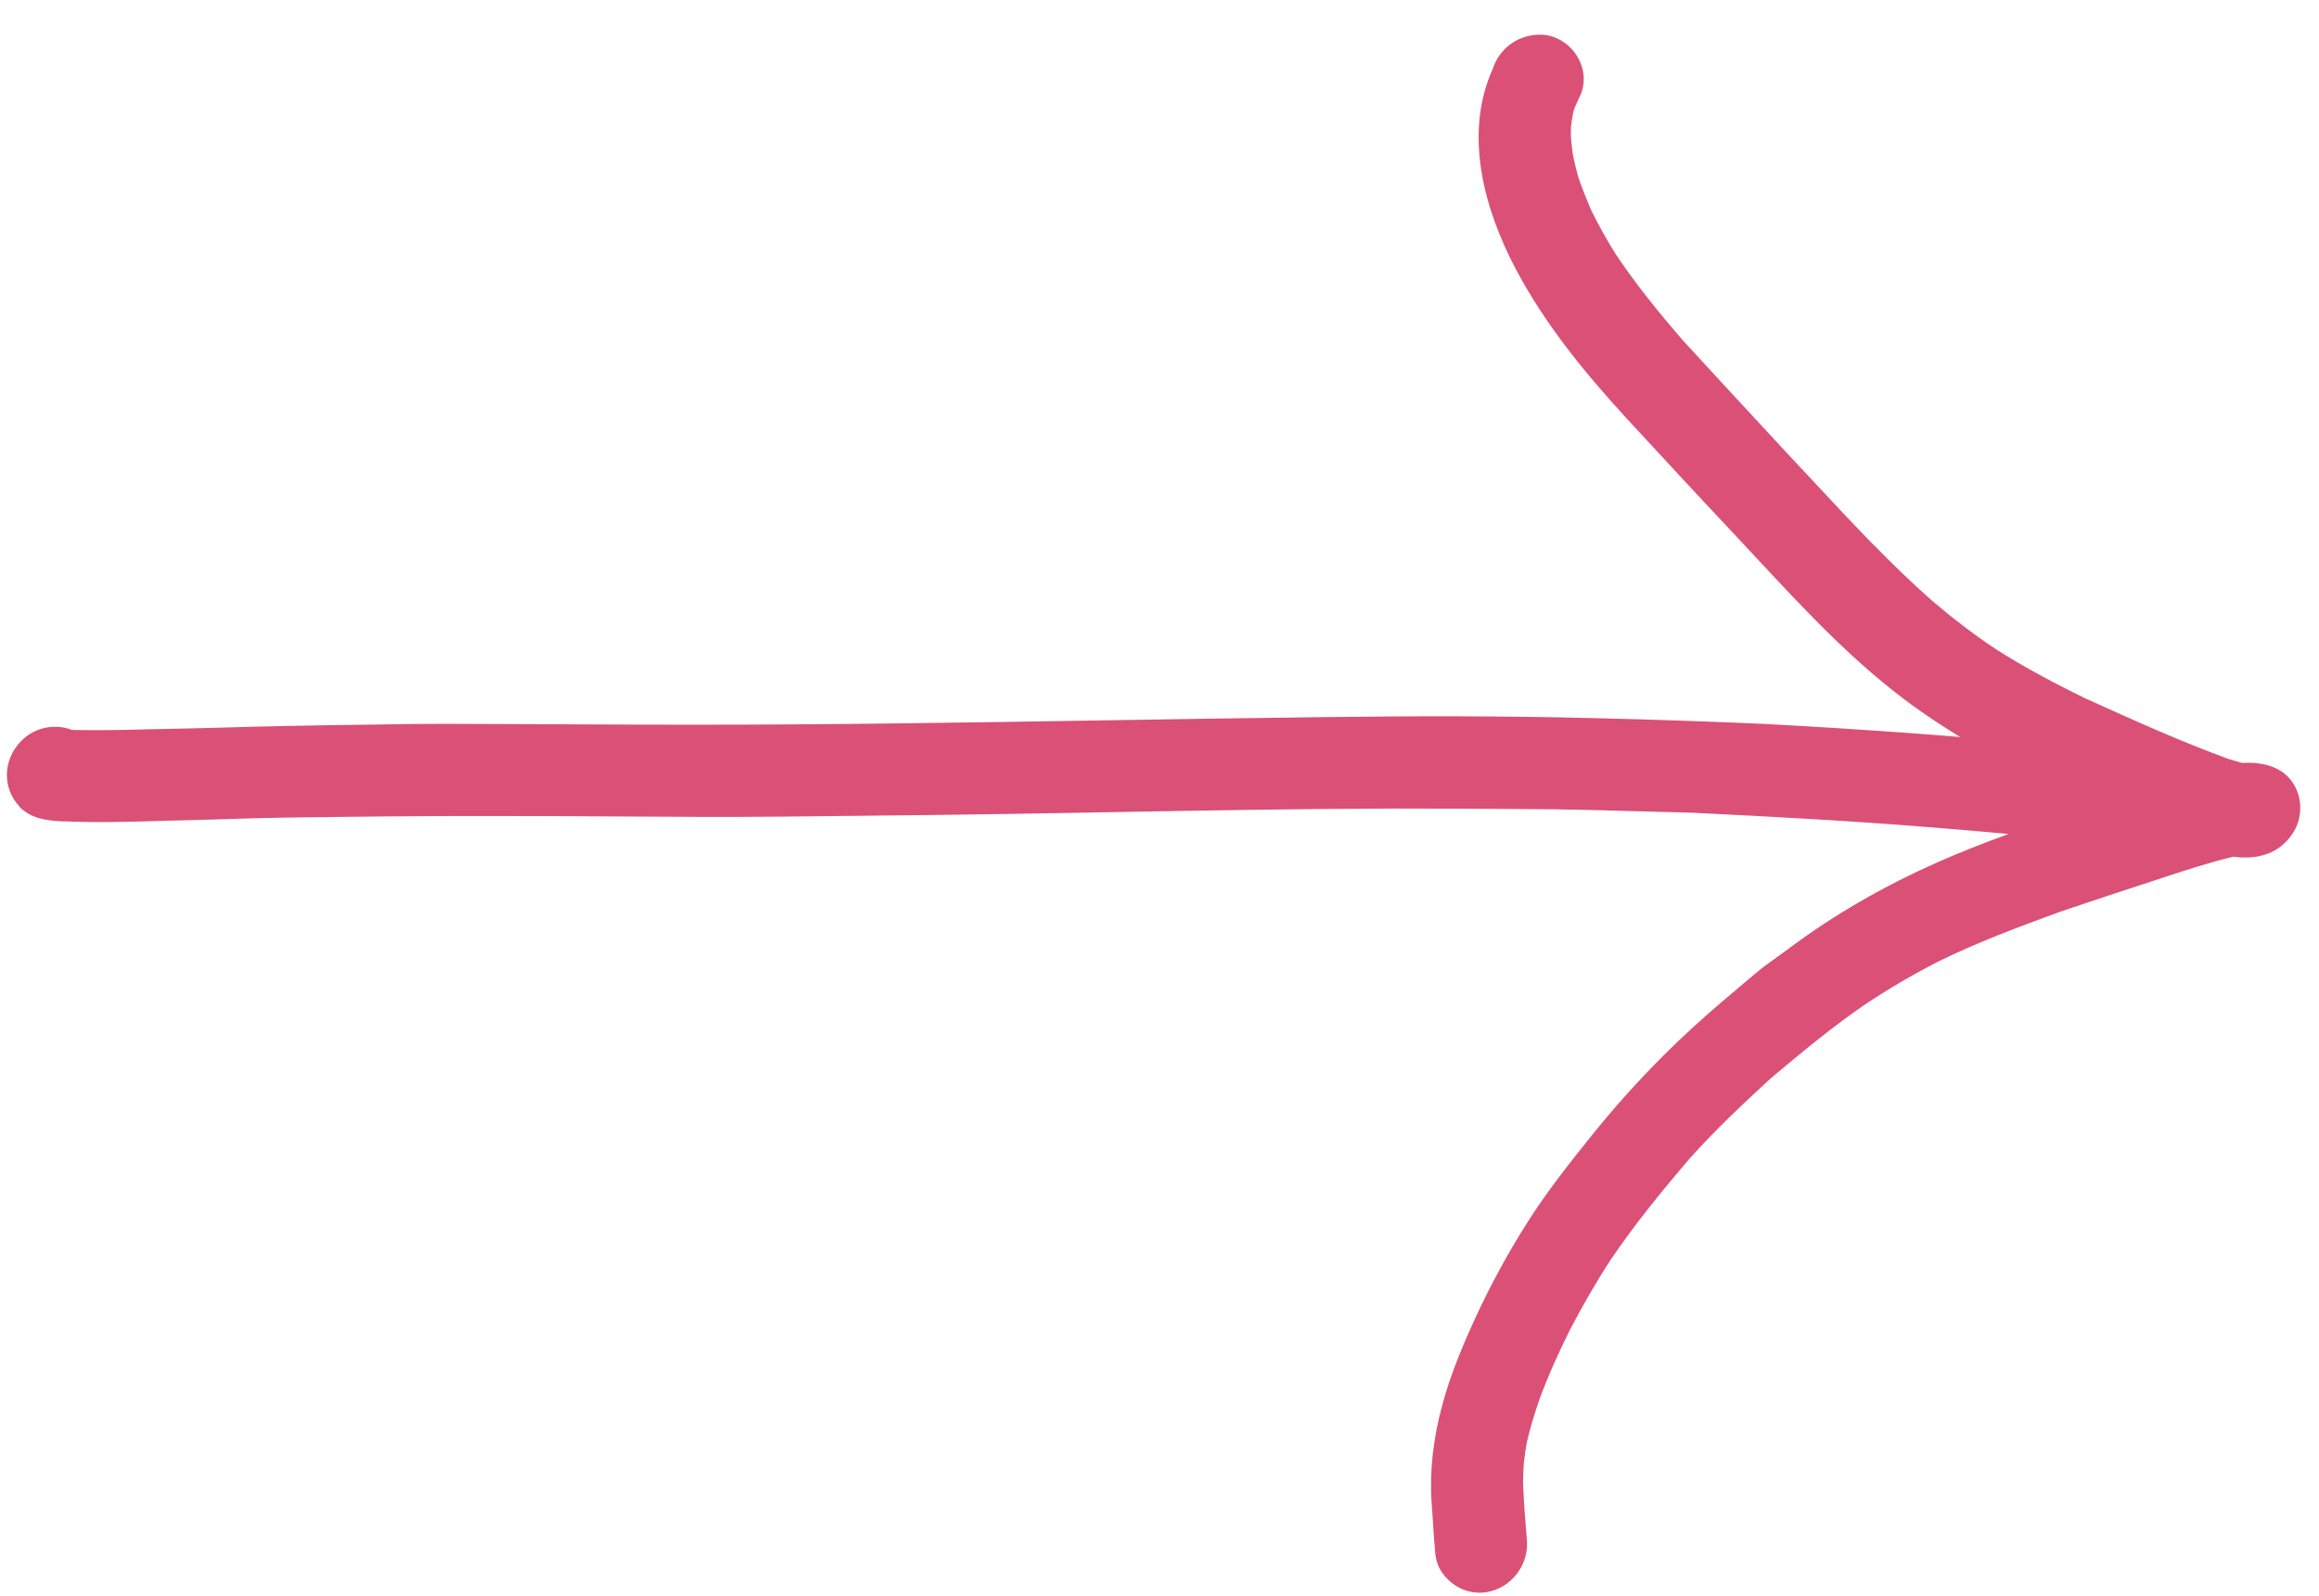 <svg width="61" height="42" viewBox="0 0 61 42" fill="none" xmlns="http://www.w3.org/2000/svg">
<path fill-rule="evenodd" clip-rule="evenodd" d="M37.692 40.031C37.709 40.311 37.727 40.591 37.754 40.87C37.777 41.139 37.893 41.373 38.087 41.557C38.342 41.813 38.715 41.949 39.093 41.893C39.751 41.792 40.223 41.169 40.164 40.519C40.122 40.042 40.088 39.565 40.065 39.088C40.06 38.933 40.068 38.778 40.076 38.625C40.078 38.588 40.08 38.551 40.082 38.514C40.105 38.31 40.129 38.107 40.172 37.904C40.262 37.53 40.371 37.176 40.495 36.816C40.725 36.189 41.003 35.58 41.301 34.98C41.633 34.345 41.989 33.725 42.383 33.123C43.005 32.208 43.709 31.343 44.427 30.503L44.432 30.498C44.438 30.491 44.447 30.483 44.453 30.474C45.115 29.731 45.841 29.052 46.571 28.378C47.386 27.694 48.192 27.021 49.059 26.428C49.681 26.014 50.321 25.639 50.979 25.302C52.023 24.787 53.102 24.388 54.192 23.988C54.989 23.72 55.786 23.452 56.583 23.194C56.686 23.16 56.789 23.126 56.893 23.092C57.505 22.892 58.122 22.689 58.749 22.54C58.795 22.545 58.841 22.551 58.885 22.555C58.906 22.557 58.926 22.558 58.946 22.56C59.525 22.586 60.021 22.401 60.341 21.874C60.556 21.507 60.561 21.039 60.361 20.681C60.18 20.343 59.856 20.157 59.481 20.097C59.313 20.067 59.144 20.066 58.975 20.074C58.86 20.038 58.74 20.007 58.625 19.971C57.365 19.511 56.144 18.959 54.929 18.409L54.847 18.372C54.04 17.979 53.258 17.562 52.506 17.085C51.916 16.693 51.356 16.261 50.815 15.8C49.703 14.816 48.689 13.727 47.675 12.638C47.445 12.392 47.216 12.146 46.986 11.901C46.075 10.921 45.17 9.937 44.264 8.953C43.633 8.223 43.032 7.483 42.499 6.684C42.265 6.313 42.056 5.936 41.862 5.544C41.733 5.248 41.614 4.951 41.51 4.64C41.456 4.438 41.407 4.242 41.368 4.035C41.347 3.886 41.331 3.732 41.32 3.573C41.321 3.548 41.321 3.522 41.321 3.495C41.321 3.442 41.321 3.387 41.325 3.332C41.337 3.215 41.354 3.104 41.376 2.988C41.383 2.954 41.393 2.923 41.403 2.89C41.408 2.875 41.413 2.859 41.418 2.842C41.459 2.745 41.504 2.643 41.55 2.55C41.928 1.784 41.276 0.877 40.465 0.913C40.19 0.924 39.922 1.012 39.702 1.185C39.491 1.349 39.346 1.569 39.269 1.807C38.484 3.537 39.054 5.527 39.866 7.068C40.626 8.509 41.665 9.785 42.759 10.978C43.702 12 44.641 13.017 45.594 14.029C45.792 14.24 45.989 14.452 46.187 14.665C47.491 16.067 48.804 17.479 50.36 18.598C50.752 18.879 51.153 19.143 51.563 19.392C51.129 19.356 50.696 19.321 50.263 19.29C48.967 19.197 47.671 19.114 46.37 19.045C44.914 18.98 43.467 18.933 42.011 18.897C39.571 18.833 37.12 18.837 34.678 18.87C32.803 18.892 30.928 18.923 29.053 18.953C25.428 19.012 21.803 19.07 18.181 19.068C17.267 19.068 16.357 19.064 15.447 19.06C14.993 19.058 14.539 19.056 14.085 19.054C13.758 19.054 13.43 19.052 13.101 19.05L13.099 19.05C12.206 19.045 11.31 19.04 10.418 19.055L10.402 19.056L10.395 19.056C9.138 19.073 7.891 19.09 6.638 19.122C5.996 19.14 5.354 19.159 4.717 19.172C4.449 19.177 4.18 19.183 3.911 19.189C3.265 19.205 2.618 19.22 1.971 19.207C1.942 19.207 1.918 19.203 1.889 19.204C1.453 19.035 0.925 19.128 0.565 19.488L0.546 19.508C0.072 20 0.061 20.739 0.509 21.216C0.514 21.221 0.523 21.231 0.518 21.235C0.807 21.524 1.196 21.588 1.591 21.608L1.582 21.608C1.601 21.608 1.625 21.612 1.644 21.612L1.648 21.612C1.65 21.612 1.651 21.613 1.653 21.613C1.658 21.614 1.664 21.615 1.673 21.611C1.683 21.608 1.693 21.609 1.702 21.61C1.705 21.61 1.709 21.611 1.712 21.61L1.693 21.611C2.561 21.648 3.44 21.623 4.316 21.597L4.317 21.597L4.413 21.594C4.565 21.59 4.717 21.586 4.868 21.582C5.246 21.574 5.623 21.562 5.998 21.55L6 21.55C6.468 21.535 6.935 21.52 7.403 21.513C9.29 21.487 11.172 21.466 13.059 21.47C14.053 21.469 15.047 21.475 16.041 21.481L16.045 21.481C17.591 21.491 19.137 21.501 20.687 21.485C23.254 21.459 25.822 21.433 28.385 21.384L29.132 21.37L29.138 21.37C31.647 21.325 34.153 21.28 36.657 21.274C38.086 21.273 39.514 21.281 40.947 21.294C41.684 21.305 42.419 21.326 43.155 21.347C43.598 21.359 44.042 21.372 44.486 21.382C46.549 21.483 48.612 21.593 50.659 21.757C51.386 21.815 52.111 21.875 52.835 21.943C52.204 22.171 51.58 22.416 50.968 22.686C49.574 23.305 48.241 24.062 47.015 24.986C46.932 25.047 46.847 25.108 46.762 25.169C46.551 25.32 46.338 25.472 46.142 25.641C45.997 25.762 45.855 25.884 45.712 26.005C45.569 26.126 45.427 26.247 45.282 26.369C44.761 26.814 44.245 27.284 43.761 27.767C43.076 28.452 42.433 29.17 41.829 29.926C41.254 30.643 40.688 31.36 40.194 32.137C39.675 32.949 39.213 33.799 38.808 34.676C38.464 35.426 38.144 36.191 37.934 36.987C37.708 37.816 37.603 38.668 37.657 39.521C37.67 39.69 37.681 39.86 37.692 40.031ZM44.453 30.474C44.457 30.469 44.46 30.464 44.461 30.459C44.452 30.469 44.437 30.483 44.432 30.498C44.439 30.49 44.446 30.482 44.453 30.474Z" fill="#DA5077"/>
</svg>
